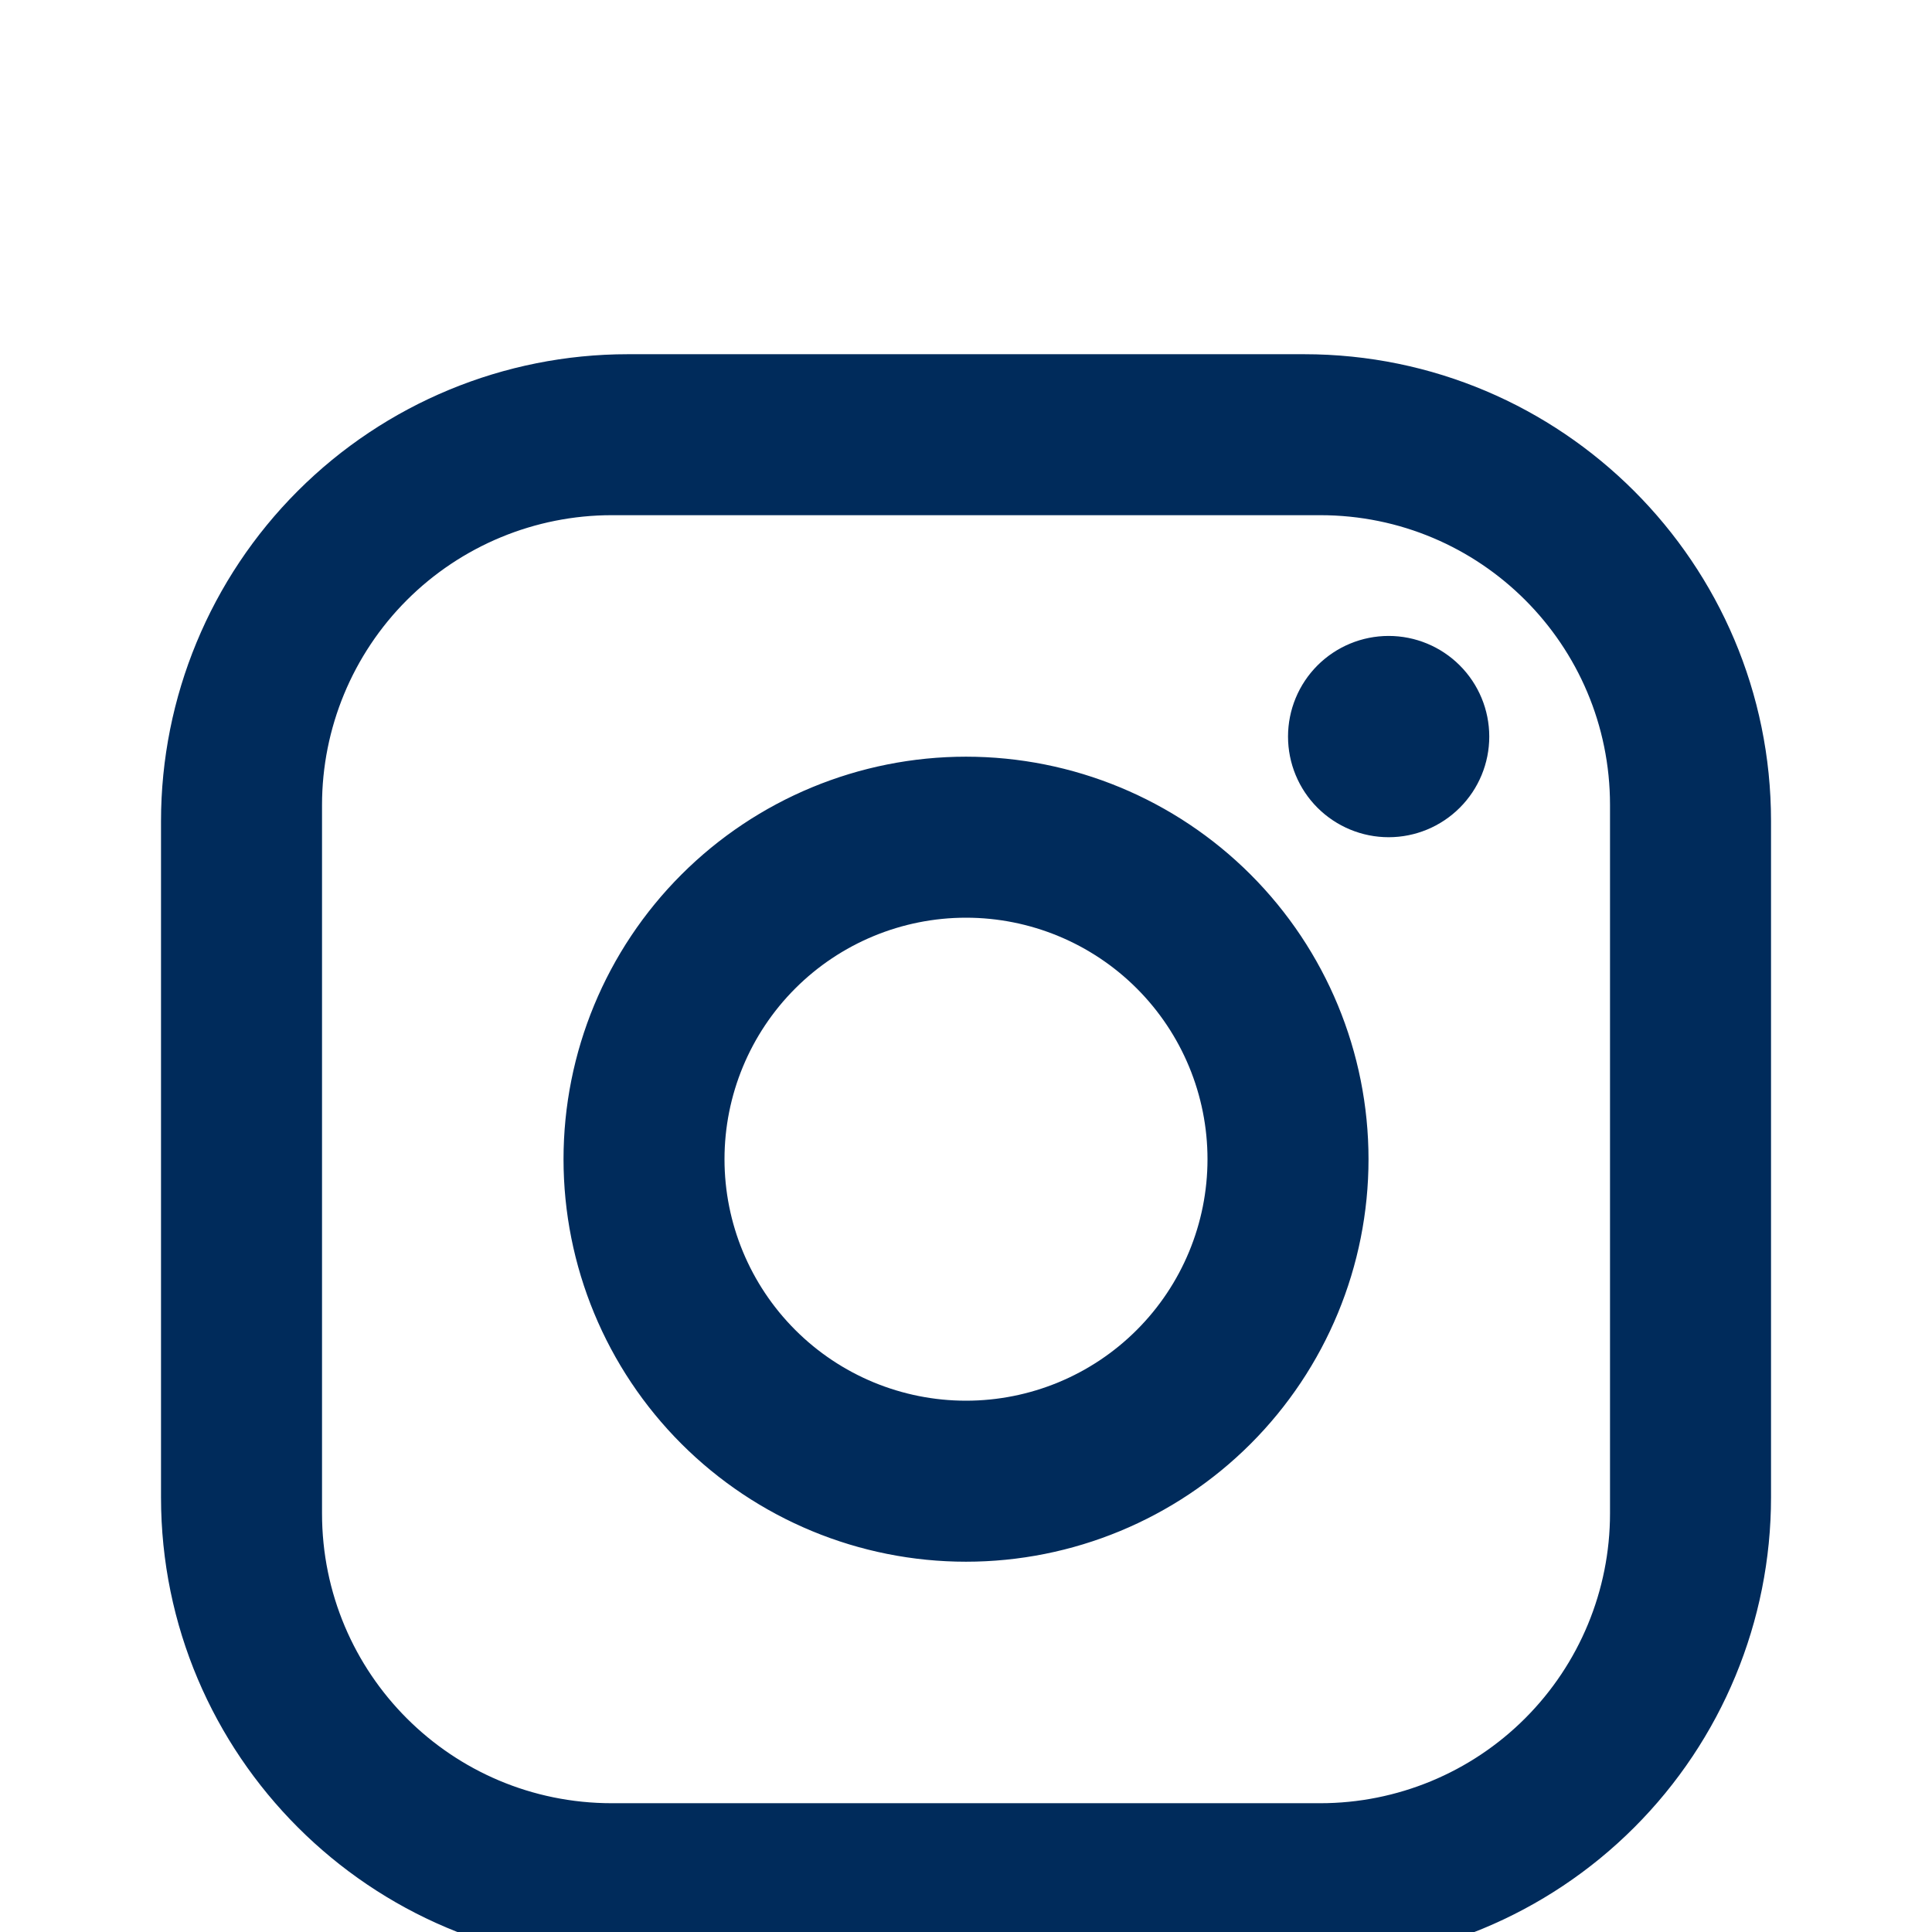 <svg width="25" height="25" viewBox="0 -5 50 50" fill="none" xmlns="http://www.w3.org/2000/svg">
<path d="M16.25 4.167H33.75C40.417 4.167 45.834 9.583 45.834 16.25V33.75C45.834 36.955 44.561 40.028 42.294 42.294C40.029 44.56 36.955 45.833 33.75 45.833H16.25C9.584 45.833 4.167 40.417 4.167 33.75V16.25C4.167 13.045 5.44 9.972 7.706 7.706C9.972 5.44 13.046 4.167 16.25 4.167ZM15.834 8.333C13.845 8.333 11.937 9.124 10.53 10.53C9.124 11.937 8.334 13.844 8.334 15.833V34.167C8.334 38.313 11.688 41.667 15.834 41.667H34.167C36.156 41.667 38.064 40.877 39.47 39.47C40.877 38.063 41.667 36.156 41.667 34.167V15.833C41.667 11.688 38.313 8.333 34.167 8.333H15.834ZM35.938 11.458C36.629 11.458 37.291 11.733 37.779 12.221C38.268 12.71 38.542 13.372 38.542 14.063C38.542 14.753 38.268 15.416 37.779 15.904C37.291 16.392 36.629 16.667 35.938 16.667C35.247 16.667 34.585 16.392 34.096 15.904C33.608 15.416 33.334 14.753 33.334 14.063C33.334 13.372 33.608 12.71 34.096 12.221C34.585 11.733 35.247 11.458 35.938 11.458ZM25 14.583C27.763 14.583 30.413 15.681 32.366 17.634C34.319 19.588 35.417 22.237 35.417 25C35.417 27.763 34.319 30.412 32.366 32.366C30.413 34.319 27.763 35.417 25 35.417C22.238 35.417 19.588 34.319 17.635 32.366C15.681 30.412 14.584 27.763 14.584 25C14.584 22.237 15.681 19.588 17.635 17.634C19.588 15.681 22.238 14.583 25 14.583ZM25 18.75C23.343 18.75 21.753 19.409 20.581 20.581C19.409 21.753 18.75 23.343 18.75 25C18.75 26.658 19.409 28.247 20.581 29.419C21.753 30.592 23.343 31.25 25 31.25C26.658 31.25 28.248 30.592 29.42 29.419C30.592 28.247 31.25 26.658 31.25 25C31.25 23.343 30.592 21.753 29.42 20.581C28.248 19.409 26.658 18.75 25 18.75Z" fill="#002B5B"/>
</svg>
